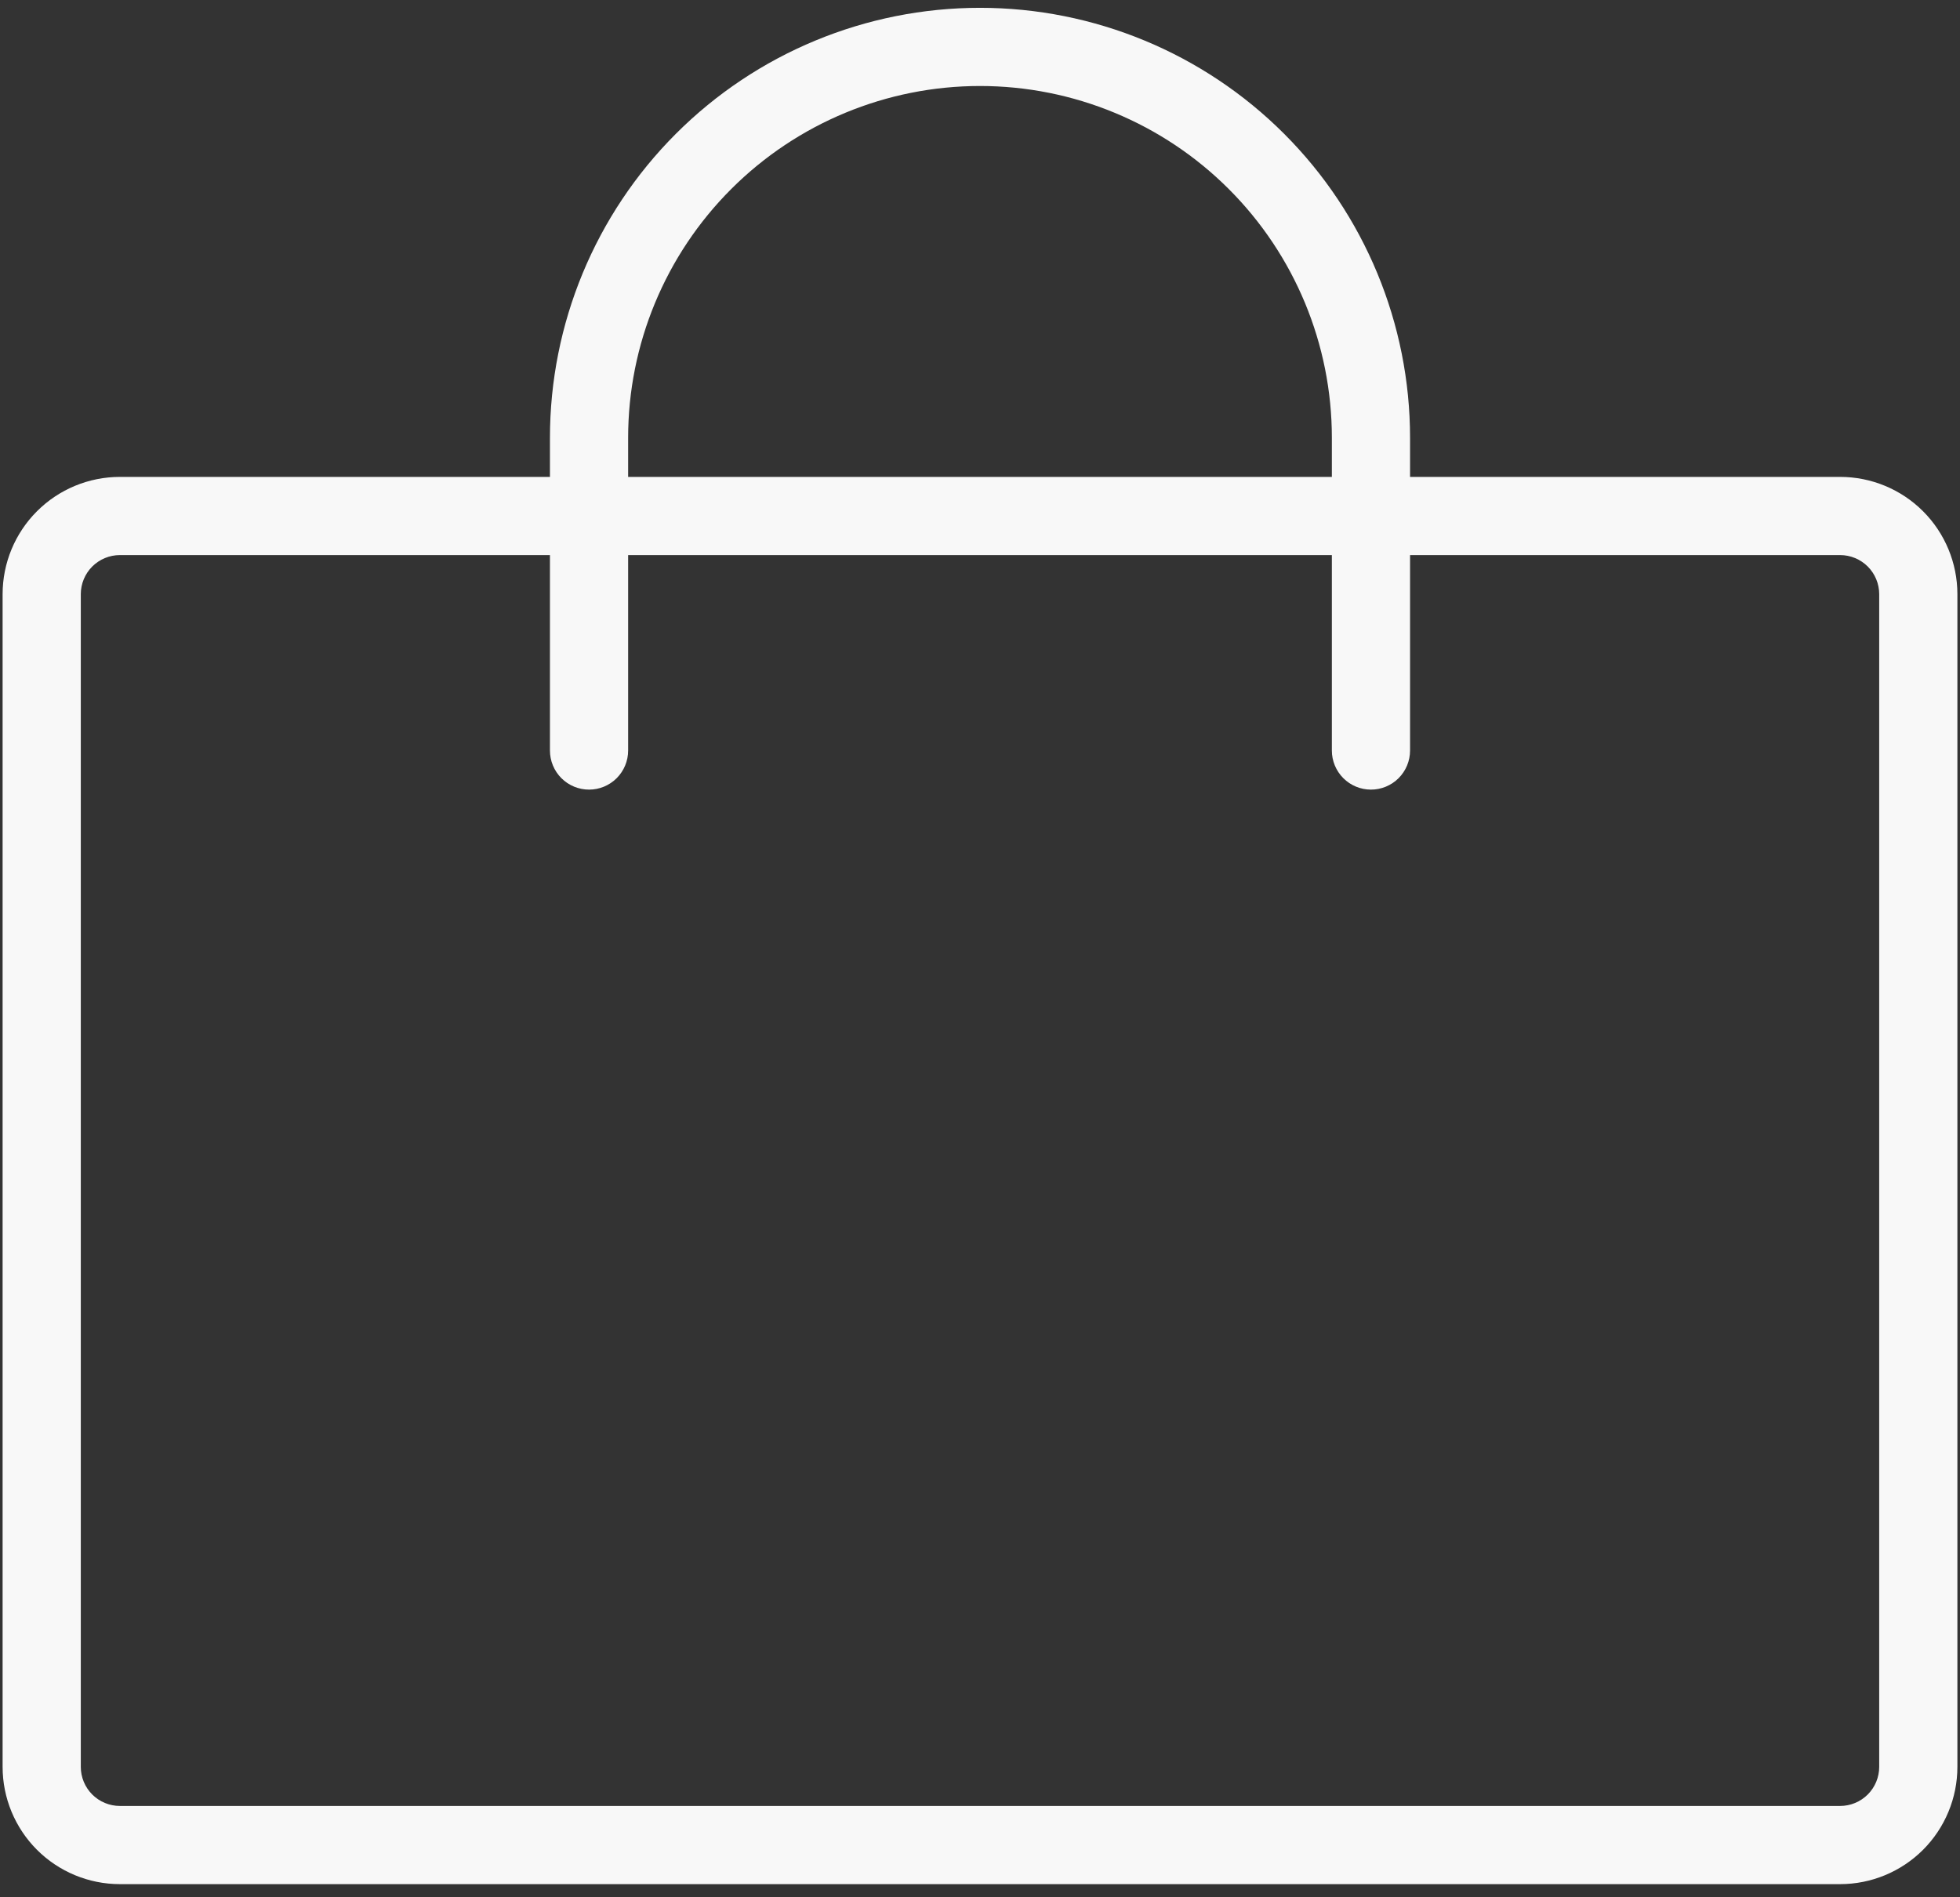 <svg width="94" height="91" viewBox="0 0 94 91" fill="none" xmlns="http://www.w3.org/2000/svg">
<rect x="0" y="0" width="94" height="91" fill="#333333" stroke="none"/>
<path d="M88.25 22.875H67.625V21C67.625 15.53 65.452 10.284 61.584 6.416C57.716 2.548 52.47 0.375 47 0.375C41.53 0.375 36.284 2.548 32.416 6.416C28.548 10.284 26.375 15.53 26.375 21V22.875H5.75C4.258 22.875 2.827 23.468 1.773 24.523C0.718 25.577 0.125 27.008 0.125 28.5V84.75C0.125 86.242 0.718 87.673 1.773 88.728C2.827 89.782 4.258 90.375 5.75 90.375H88.25C89.742 90.375 91.173 89.782 92.228 88.728C93.282 87.673 93.875 86.242 93.875 84.75V28.5C93.875 27.008 93.282 25.577 92.228 24.523C91.173 23.468 89.742 22.875 88.25 22.875ZM30.125 21C30.125 16.524 31.903 12.232 35.068 9.068C38.232 5.903 42.525 4.125 47 4.125C51.475 4.125 55.768 5.903 58.932 9.068C62.097 12.232 63.875 16.524 63.875 21V22.875H30.125V21ZM90.125 84.75C90.125 85.247 89.927 85.724 89.576 86.076C89.224 86.427 88.747 86.625 88.25 86.625H5.75C5.253 86.625 4.776 86.427 4.424 86.076C4.073 85.724 3.875 85.247 3.875 84.75V28.5C3.875 28.003 4.073 27.526 4.424 27.174C4.776 26.823 5.253 26.625 5.75 26.625H26.375V36C26.375 36.497 26.573 36.974 26.924 37.326C27.276 37.678 27.753 37.875 28.25 37.875C28.747 37.875 29.224 37.678 29.576 37.326C29.927 36.974 30.125 36.497 30.125 36V26.625H63.875V36C63.875 36.497 64.073 36.974 64.424 37.326C64.776 37.678 65.253 37.875 65.75 37.875C66.247 37.875 66.724 37.678 67.076 37.326C67.427 36.974 67.625 36.497 67.625 36V26.625H88.25C88.747 26.625 89.224 26.823 89.576 27.174C89.927 27.526 90.125 28.003 90.125 28.5V84.75Z" fill="#F8F8F8"/>
</svg>
